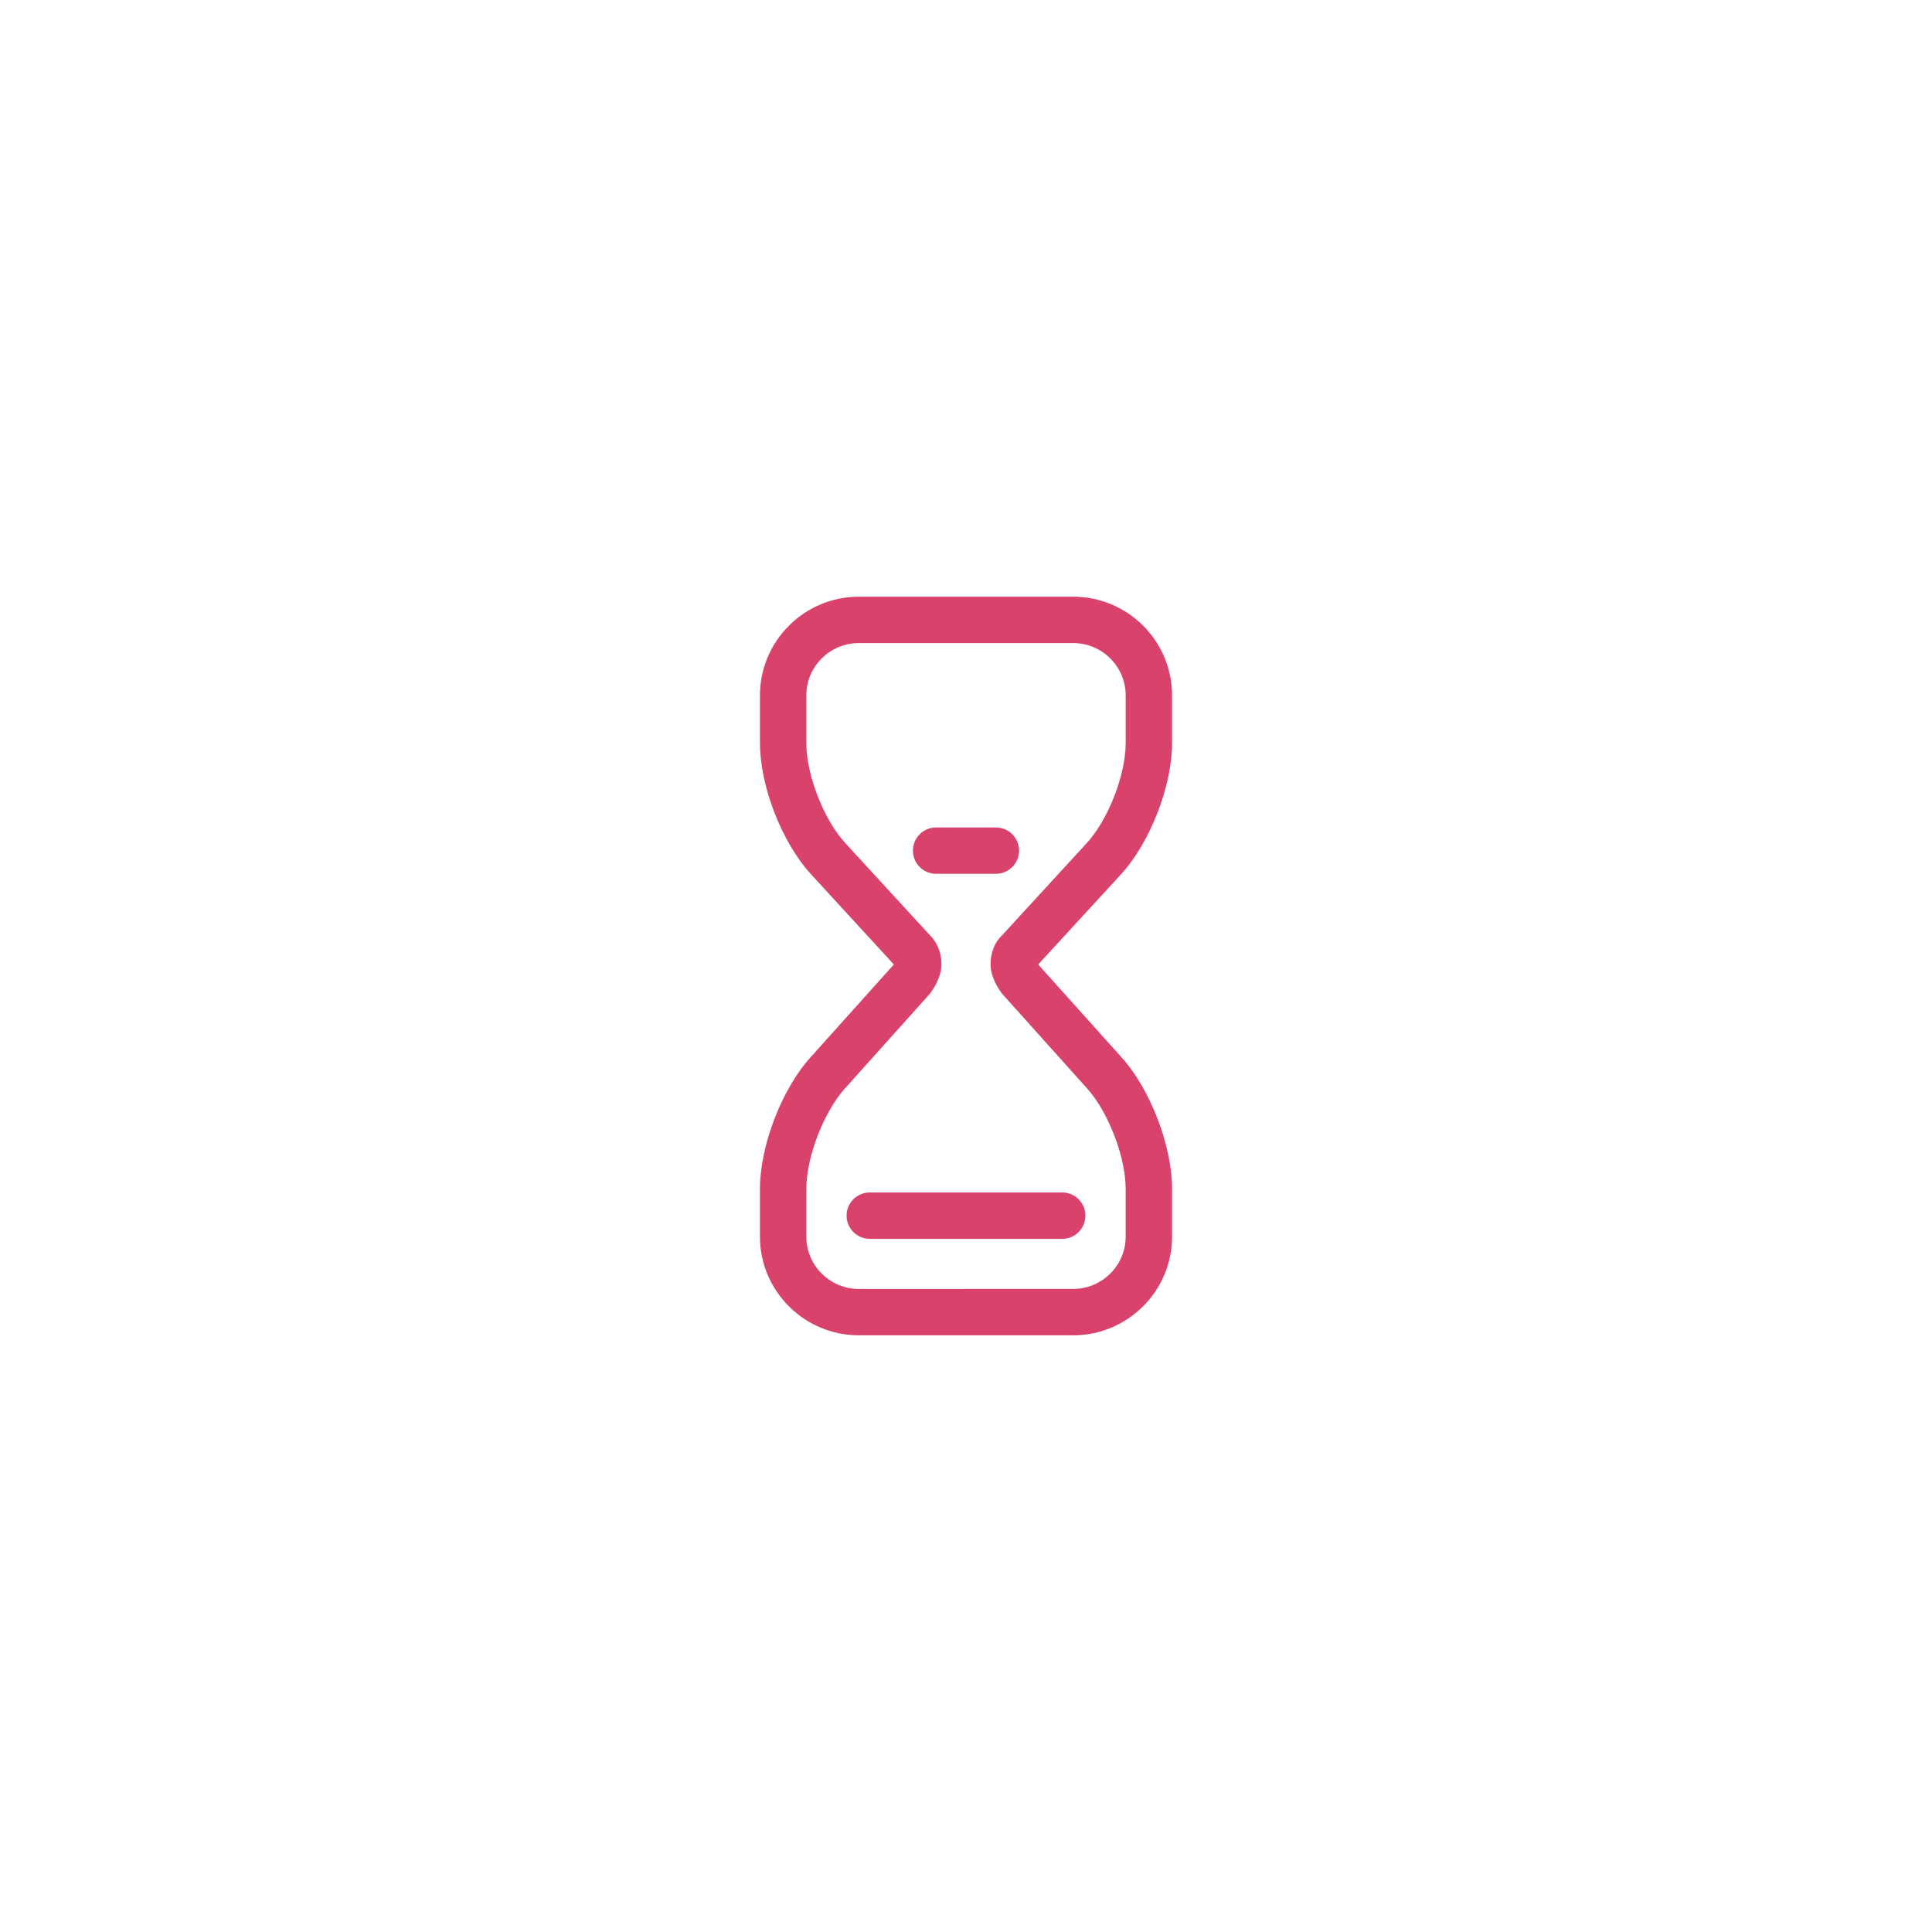 <?xml version="1.0" encoding="utf-8"?>
<!-- Generator: Adobe Illustrator 16.2.1, SVG Export Plug-In . SVG Version: 6.00 Build 0)  -->
<!DOCTYPE svg PUBLIC "-//W3C//DTD SVG 1.1//EN" "http://www.w3.org/Graphics/SVG/1.1/DTD/svg11.dtd">
<svg version="1.1" id="Ebene_1" xmlns="http://www.w3.org/2000/svg" xmlns:xlink="http://www.w3.org/1999/xlink" x="0px" y="0px"
	 width="100px" height="100px" viewBox="0 0 100 100" enable-background="new 0 0 100 100" xml:space="preserve">
<g>
	<path fill="#d9426a" d="M55.542,69.116H44.458c-2.824,0-5.123-2.291-5.123-5.108v-2.466c0-2.232,1.125-5.162,2.617-6.815l4.306-4.797
		c0.003-0.004,0.005-0.007,0.007-0.01l-4.273-4.653c-1.514-1.64-2.656-4.567-2.656-6.808v-2.467c0-2.817,2.299-5.108,5.123-5.108
		h11.084c2.826,0,5.123,2.291,5.123,5.108v2.467c0,2.239-1.143,5.168-2.656,6.81l-4.273,4.651c0.004,0.004,0.006,0.007,0.008,0.011
		l4.307,4.798c1.49,1.651,2.615,4.581,2.615,6.813v2.466C60.665,66.825,58.368,69.116,55.542,69.116 M49.868,66.716h5.674
		c1.502,0,2.723-1.215,2.723-2.708v-2.466c0-1.65-0.896-3.986-2-5.208l-4.357-4.855c-0.025-0.027-0.049-0.057-0.072-0.088
		c-0.164-0.222-0.549-0.808-0.563-1.434c-0.016-0.771,0.327-1.246,0.435-1.373l4.537-4.94c1.115-1.21,2.021-3.536,2.021-5.185
		v-2.467c0-1.493-1.221-2.708-2.723-2.708H44.458c-1.502,0-2.723,1.215-2.723,2.708v2.467c0,1.649,0.906,3.975,2.021,5.183
		l4.499,4.899c0.143,0.169,0.489,0.645,0.473,1.416c-0.014,0.626-0.399,1.212-0.565,1.435c-0.022,0.03-0.045,0.06-0.07,0.087
		l-4.355,4.854c-1.104,1.224-2.002,3.56-2.002,5.21v2.466c0,1.493,1.221,2.708,2.723,2.708H49.868z"/>
	<path fill="#d9426a" d="M54.981,64.122h-9.963c-0.662,0-1.199-0.538-1.199-1.2c0-0.663,0.537-1.2,1.199-1.2h9.963c0.662,0,1.199,0.537,1.199,1.2
		C56.181,63.584,55.644,64.122,54.981,64.122"/>
	<path fill="#d9426a" d="M51.548,45.228h-3.096c-0.662,0-1.199-0.537-1.199-1.199c0-0.663,0.537-1.2,1.199-1.2h3.096c0.662,0,1.199,0.537,1.199,1.2
		C52.747,44.69,52.21,45.228,51.548,45.228"/>
	<rect x="39.335" y="30.884" fill="none" width="21.33" height="38.232"/>
</g>
</svg>

